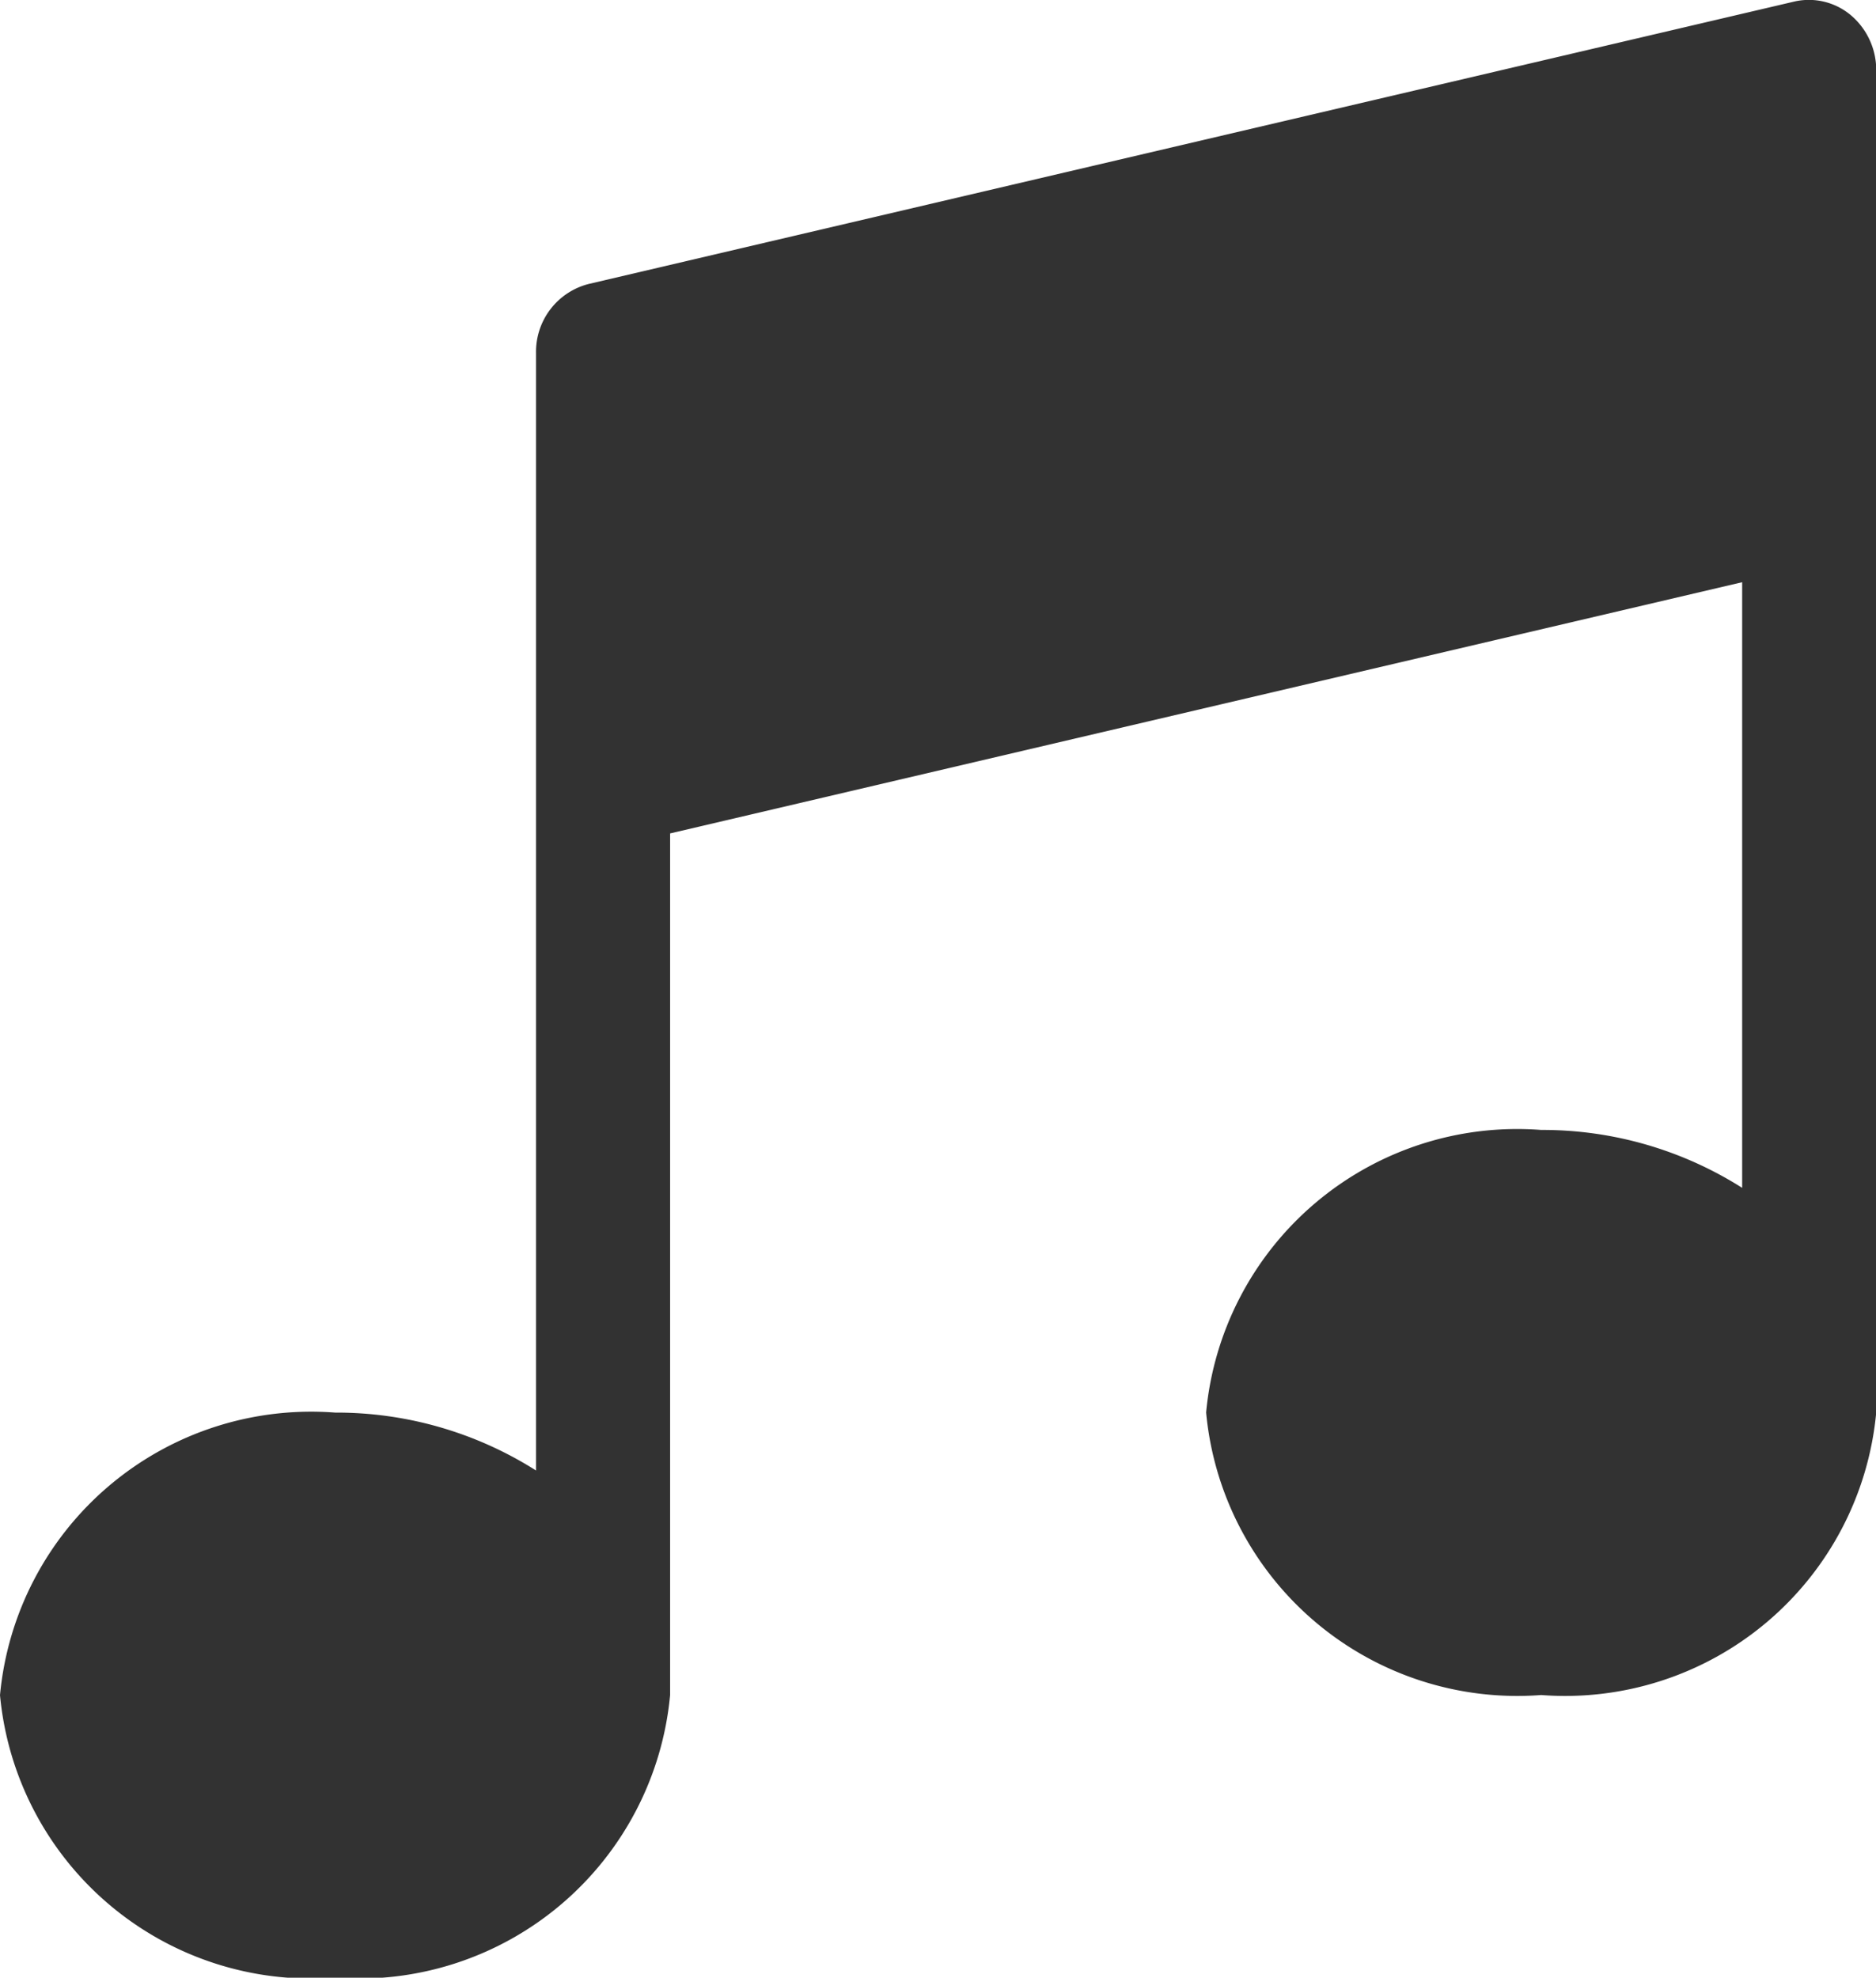 <svg xmlns="http://www.w3.org/2000/svg" width="16.652" height="17.555" viewBox="0 0 16.652 17.555">
  <path id="musical-note" d="M16.43.157a.579.579,0,0,0-.5-.123L5.224,2.542a.621.621,0,0,0-.466.612v9.92a3.308,3.308,0,0,0-1.784-.514A2.774,2.774,0,0,0,0,15.068a2.774,2.774,0,0,0,2.974,2.508,2.774,2.774,0,0,0,2.974-2.508V7.419l9.516-2.23v5.376a3.308,3.308,0,0,0-1.784-.514,2.773,2.773,0,0,0-2.974,2.508,2.773,2.773,0,0,0,2.974,2.508,2.773,2.773,0,0,0,2.974-2.508V.646A.637.637,0,0,0,16.43.157Z" transform="translate(0 -0.021)" fill="#323232"/>
</svg>
